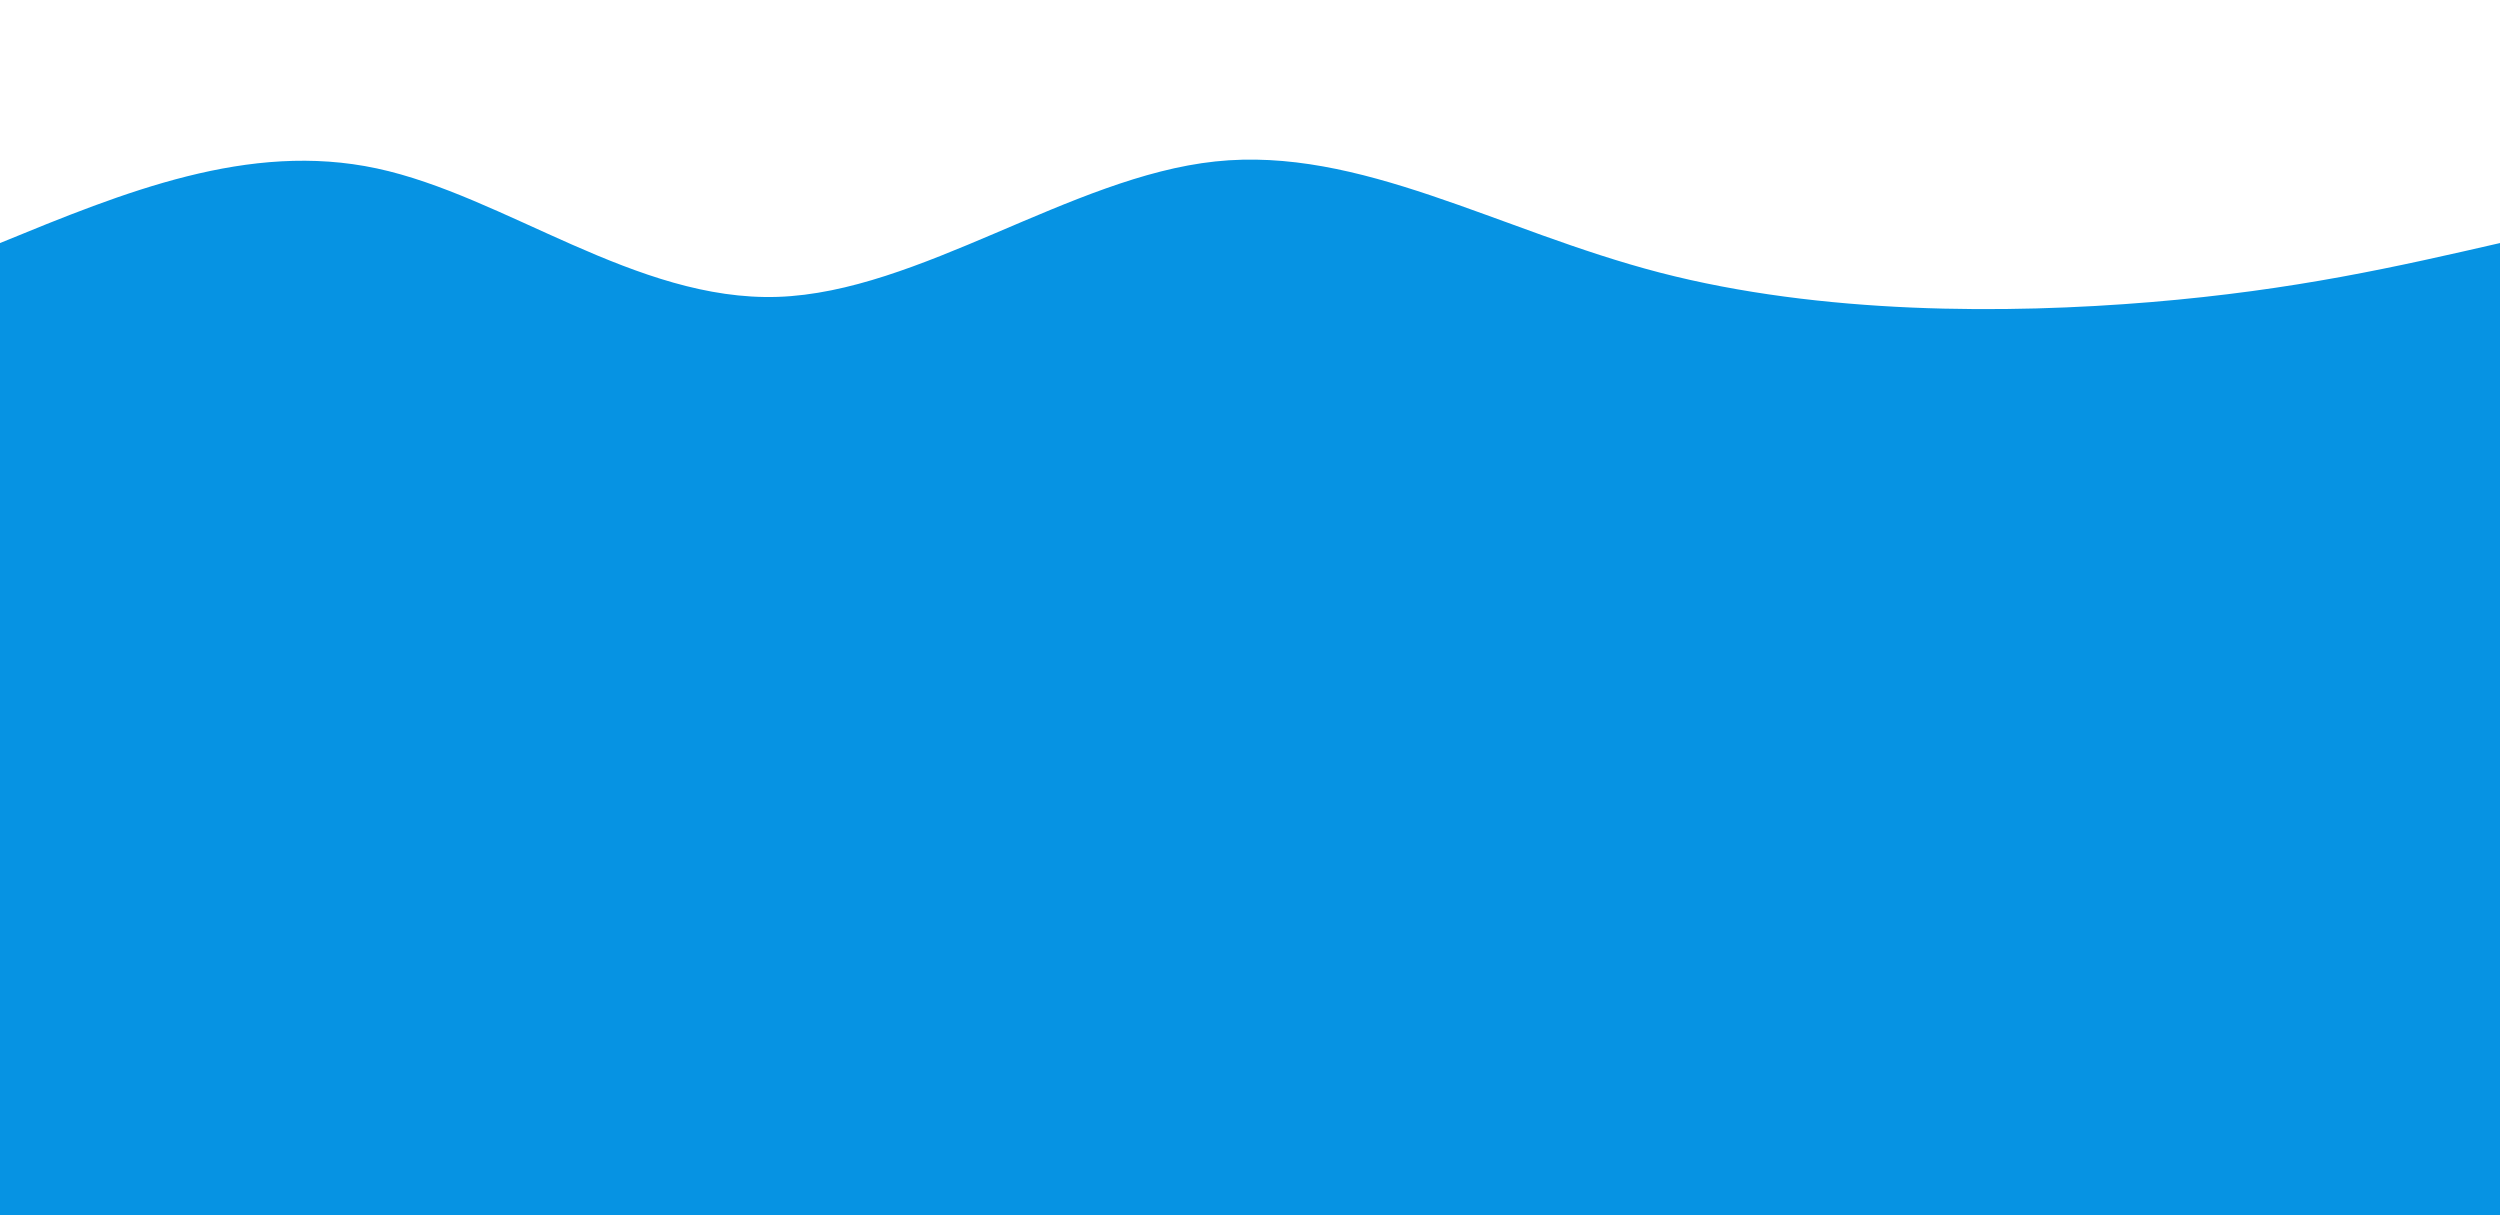 <svg width="100%" height="100%" id="svg" viewBox="0 0 1440 700" xmlns="http://www.w3.org/2000/svg" class="transition duration-300 ease-in-out delay-150"><path d="M 0,700 C 0,700 0,140 0,140 C 71.641,110.61 143.282,81.221 217,97 C 290.718,112.779 366.513,173.728 448,171 C 529.487,168.272 616.667,101.867 700,93 C 783.333,84.133 862.821,132.805 956,157 C 1049.179,181.195 1156.051,180.913 1239,174 C 1321.949,167.087 1380.974,153.544 1440,140 C 1440,140 1440,700 1440,700 Z" stroke="none" stroke-width="0" fill="#0693e344" class="transition-all duration-300 ease-in-out delay-150 path-0"></path><path d="M 0,700 C 0,700 0,280 0,280 C 89.469,302.141 178.938,324.282 259,326 C 339.062,327.718 409.715,309.013 478,287 C 546.285,264.987 612.2,239.667 695,237 C 777.8,234.333 877.485,254.321 954,277 C 1030.515,299.679 1083.862,325.051 1161,326 C 1238.138,326.949 1339.069,303.474 1440,280 C 1440,280 1440,700 1440,700 Z" stroke="none" stroke-width="0" fill="#0693e366" class="transition-all duration-300 ease-in-out delay-150 path-1"></path><path d="M 0,700 C 0,700 0,420 0,420 C 71.272,415.715 142.544,411.431 211,415 C 279.456,418.569 345.097,429.992 444,429 C 542.903,428.008 675.067,414.6 751,421 C 826.933,427.4 846.636,453.608 924,445 C 1001.364,436.392 1136.39,392.969 1232,383 C 1327.61,373.031 1383.805,396.515 1440,420 C 1440,420 1440,700 1440,700 Z" stroke="none" stroke-width="0" fill="#0693e388" class="transition-all duration-300 ease-in-out delay-150 path-2"></path><path d="M 0,700 C 0,700 0,560 0,560 C 83.074,540.89 166.149,521.779 253,534 C 339.851,546.221 430.479,589.772 519,597 C 607.521,604.228 693.933,575.133 758,574 C 822.067,572.867 863.787,599.695 926,599 C 988.213,598.305 1070.918,570.087 1160,559 C 1249.082,547.913 1344.541,553.956 1440,560 C 1440,560 1440,700 1440,700 Z" stroke="none" stroke-width="0" fill="#0693e3ff" class="transition-all duration-300 ease-in-out delay-150 path-3"></path></svg>